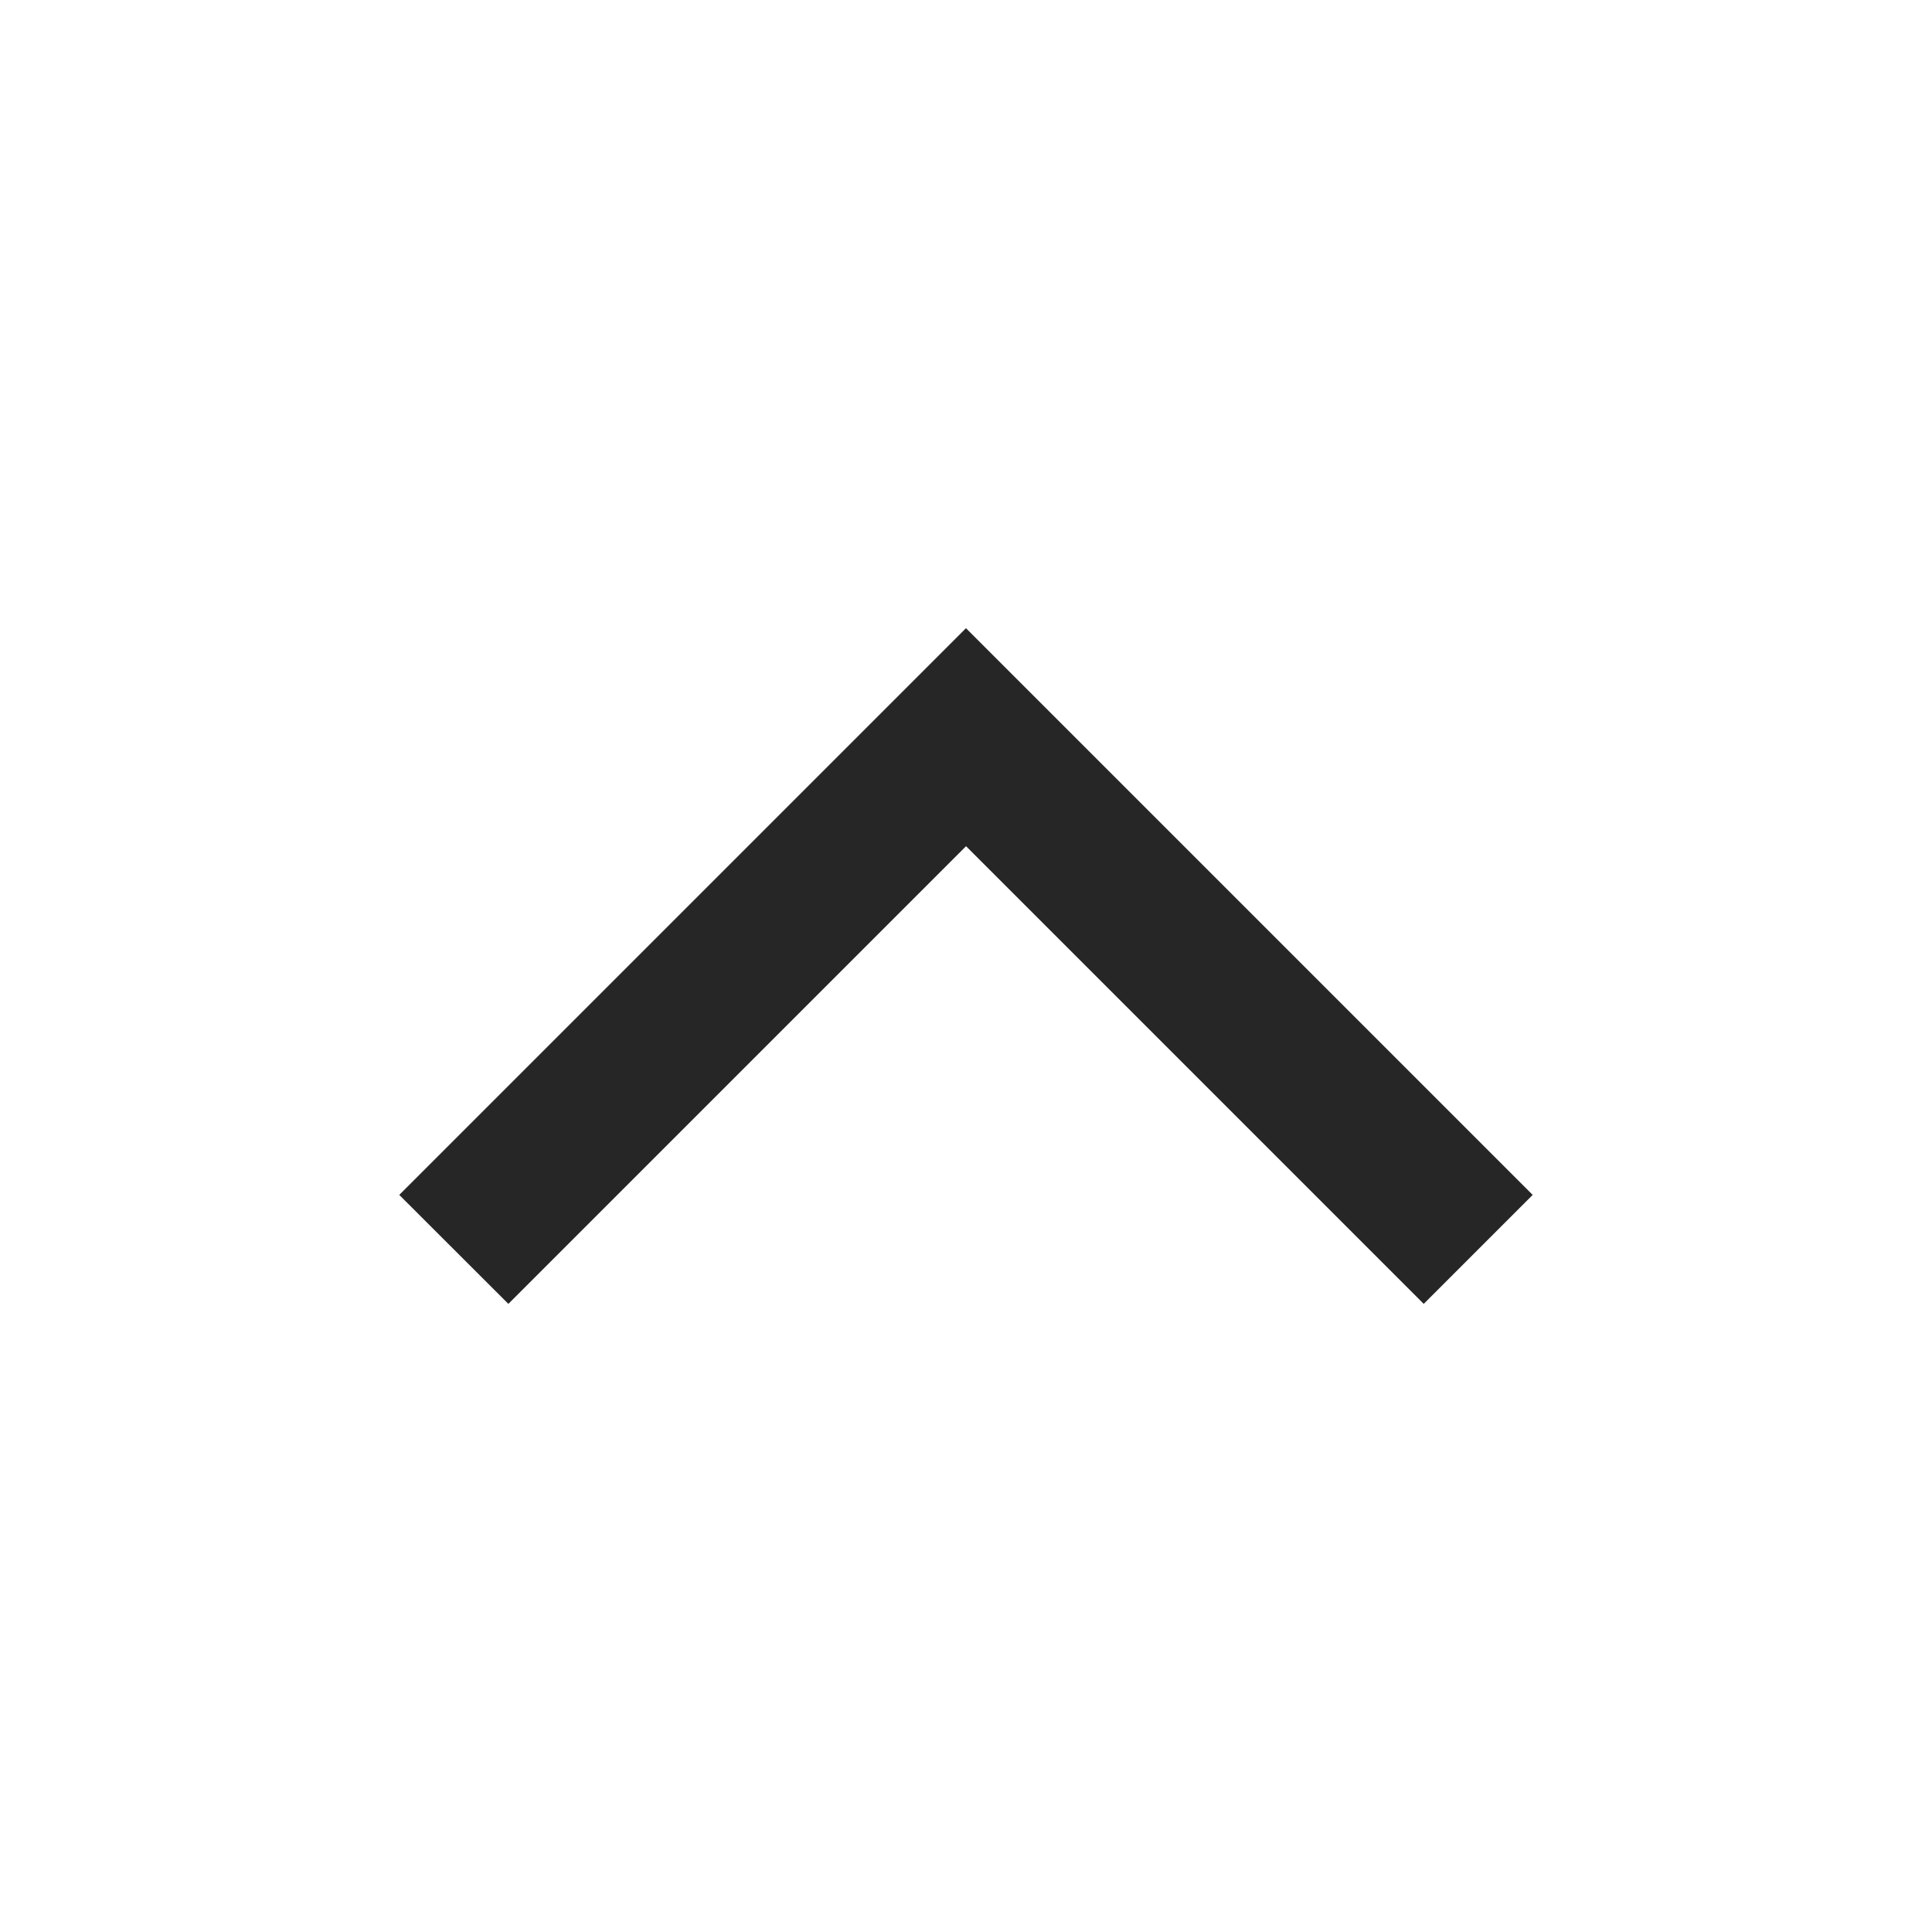 <svg xmlns="http://www.w3.org/2000/svg" width="30.001" height="30.001" viewBox="0 0 30.001 30.001">
    <path d="M267.864-48.057v30h-30v-30z" transform="rotate(180 133.932 -9.028)" style="fill:none"/>
    <path d="m258.73-40.253-7.107 7.107-7.107-7.107-1.692 1.692 8.8 8.8 8.8-8.8z" transform="rotate(180 133.312 -10.003)" style="fill:#262626"/>
</svg>
